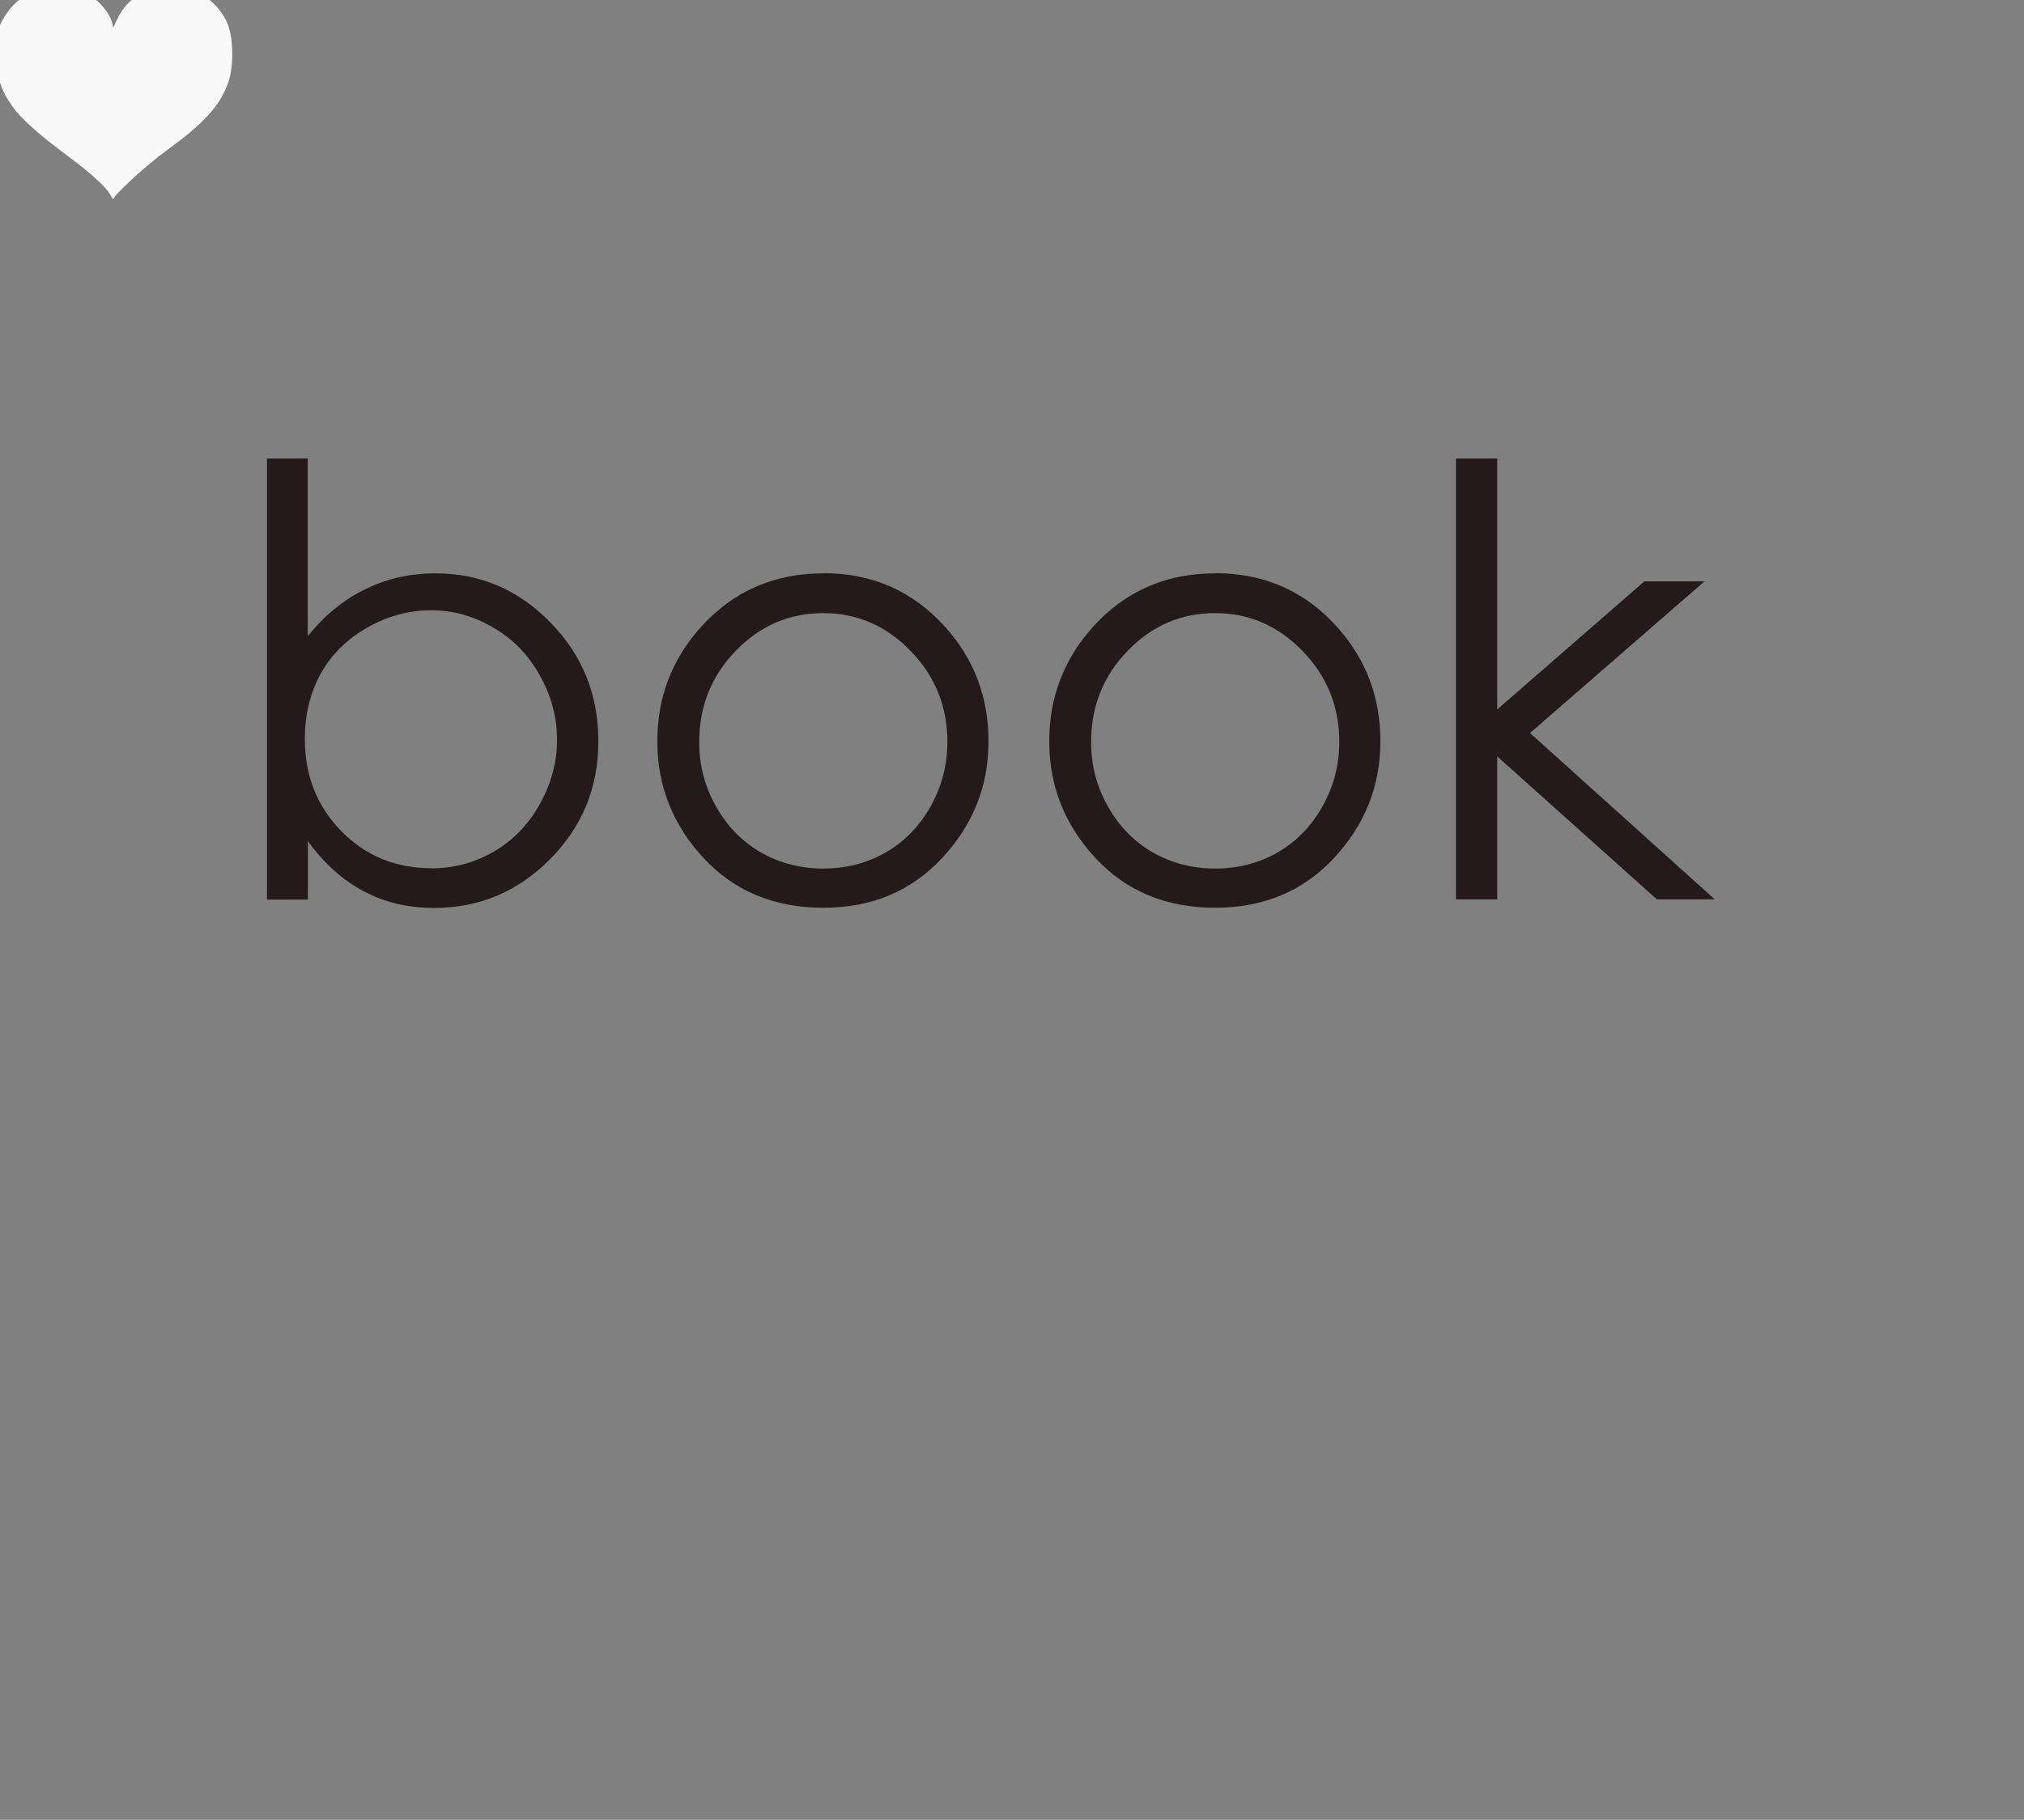 <?xml version="1.0" encoding="UTF-8"?><svg xmlns="http://www.w3.org/2000/svg" viewBox="0 0 131.44 118.18"><rect x="0" y="0" width="131.44" height="118.18" fill="#808080" stroke="none"/><defs><style>.l{fill:#f9f9f9;}.m{fill:#241a1a;}</style></defs><g id="a"/><g id="b"><g id="c"><g><g id="d" transform="matrix(0.117,0,0,0.117,-0.294,-0.897)"><path id="e" class="l" d="M60.54,111.56c-2.83-3.17-9.89-9.35-15.7-13.73-17.2-12.99-19.54-14.87-26.52-21.3C5.45,64.68-.02,52.77,0,36.62c0-7.88,.55-10.92,2.75-15.57C6.5,13.17,12.02,7.31,19.07,3.73,24.07,1.19,26.53,.06,34.87,.02c8.73-.05,10.56,.97,15.7,3.79,6.25,3.43,12.68,10.77,14.01,15.98l.82,3.22,2.02-4.43c11.44-25.05,47.97-24.68,60.69,.62,4.03,8.03,4.48,25.16,.9,34.81-4.67,12.59-13.43,22.19-33.68,36.9-13.28,9.65-28.32,24.24-29.36,26.29-1.21,2.38-.06,.37-5.42-5.64Z"/></g><g id="f" transform="matrix(1.236,0,0,1.236,-16.875,-14.592)"><g id="g"><path id="h" class="m" d="M27.68,59.07v-23.17h2.14v9.33c.9-1.11,1.91-1.93,3.03-2.47,1.12-.55,2.34-.83,3.67-.83,2.37,0,4.38,.86,6.05,2.58,1.68,1.71,2.52,3.79,2.52,6.24s-.84,4.48-2.53,6.19-3.72,2.57-6.1,2.57c-1.36,0-2.6-.29-3.7-.88-1.11-.58-2.08-1.46-2.93-2.63v3.07h-2.14Zm8.6-1.64c1.2,0,2.3-.29,3.32-.88,1.01-.59,1.82-1.42,2.41-2.49,.6-1.07,.91-2.19,.91-3.38s-.3-2.32-.91-3.4c-.6-1.08-1.42-1.91-2.44-2.5-1.01-.6-2.1-.91-3.26-.91s-2.3,.3-3.36,.91c-1.05,.59-1.87,1.4-2.44,2.41-.56,1.01-.84,2.16-.84,3.43,0,1.94,.64,3.55,1.91,4.85,1.28,1.3,2.85,1.95,4.72,1.95Z"/><path id="i" class="m" d="M56.9,41.92c2.57,0,4.7,.93,6.39,2.8,1.54,1.7,2.3,3.71,2.3,6.04,0,2.34-.81,4.38-2.44,6.13-1.62,1.74-3.7,2.61-6.25,2.61s-4.66-.87-6.28-2.61c-1.62-1.75-2.43-3.79-2.43-6.13s.77-4.32,2.3-6.02c1.69-1.87,3.83-2.81,6.41-2.81Zm0,2.1c-1.78,0-3.31,.66-4.59,1.98s-1.92,2.92-1.92,4.79c0,1.21,.29,2.34,.88,3.38,.58,1.04,1.37,1.85,2.37,2.43,.99,.56,2.08,.84,3.27,.84s2.28-.28,3.27-.84c.99-.57,1.78-1.38,2.37-2.43,.58-1.04,.88-2.17,.88-3.38,0-1.87-.65-3.47-1.94-4.79-1.28-1.32-2.81-1.98-4.58-1.98Z"/><path id="j" class="m" d="M77.49,41.92c2.57,0,4.7,.93,6.39,2.8,1.54,1.7,2.3,3.71,2.3,6.04s-.81,4.38-2.44,6.13c-1.62,1.74-3.7,2.61-6.25,2.61s-4.66-.87-6.28-2.61c-1.62-1.75-2.43-3.79-2.43-6.13,0-2.31,.77-4.32,2.3-6.02,1.69-1.87,3.83-2.81,6.41-2.81Zm0,2.1c-1.78,0-3.31,.66-4.59,1.98s-1.92,2.92-1.92,4.79c0,1.21,.29,2.34,.88,3.38,.58,1.04,1.37,1.85,2.37,2.43,.99,.56,2.08,.84,3.27,.84s2.28-.28,3.27-.84c.99-.57,1.78-1.38,2.37-2.43,.58-1.04,.88-2.17,.88-3.38,0-1.87-.65-3.47-1.94-4.79-1.28-1.32-2.81-1.98-4.58-1.98Z"/><path id="k" class="m" d="M90.15,35.9h2.17v13.18l7.73-6.73h3.16l-9.17,7.97,9.71,8.74h-3.04l-8.39-7.51v7.51h-2.17v-23.17Z"/></g></g></g></g></g></svg>